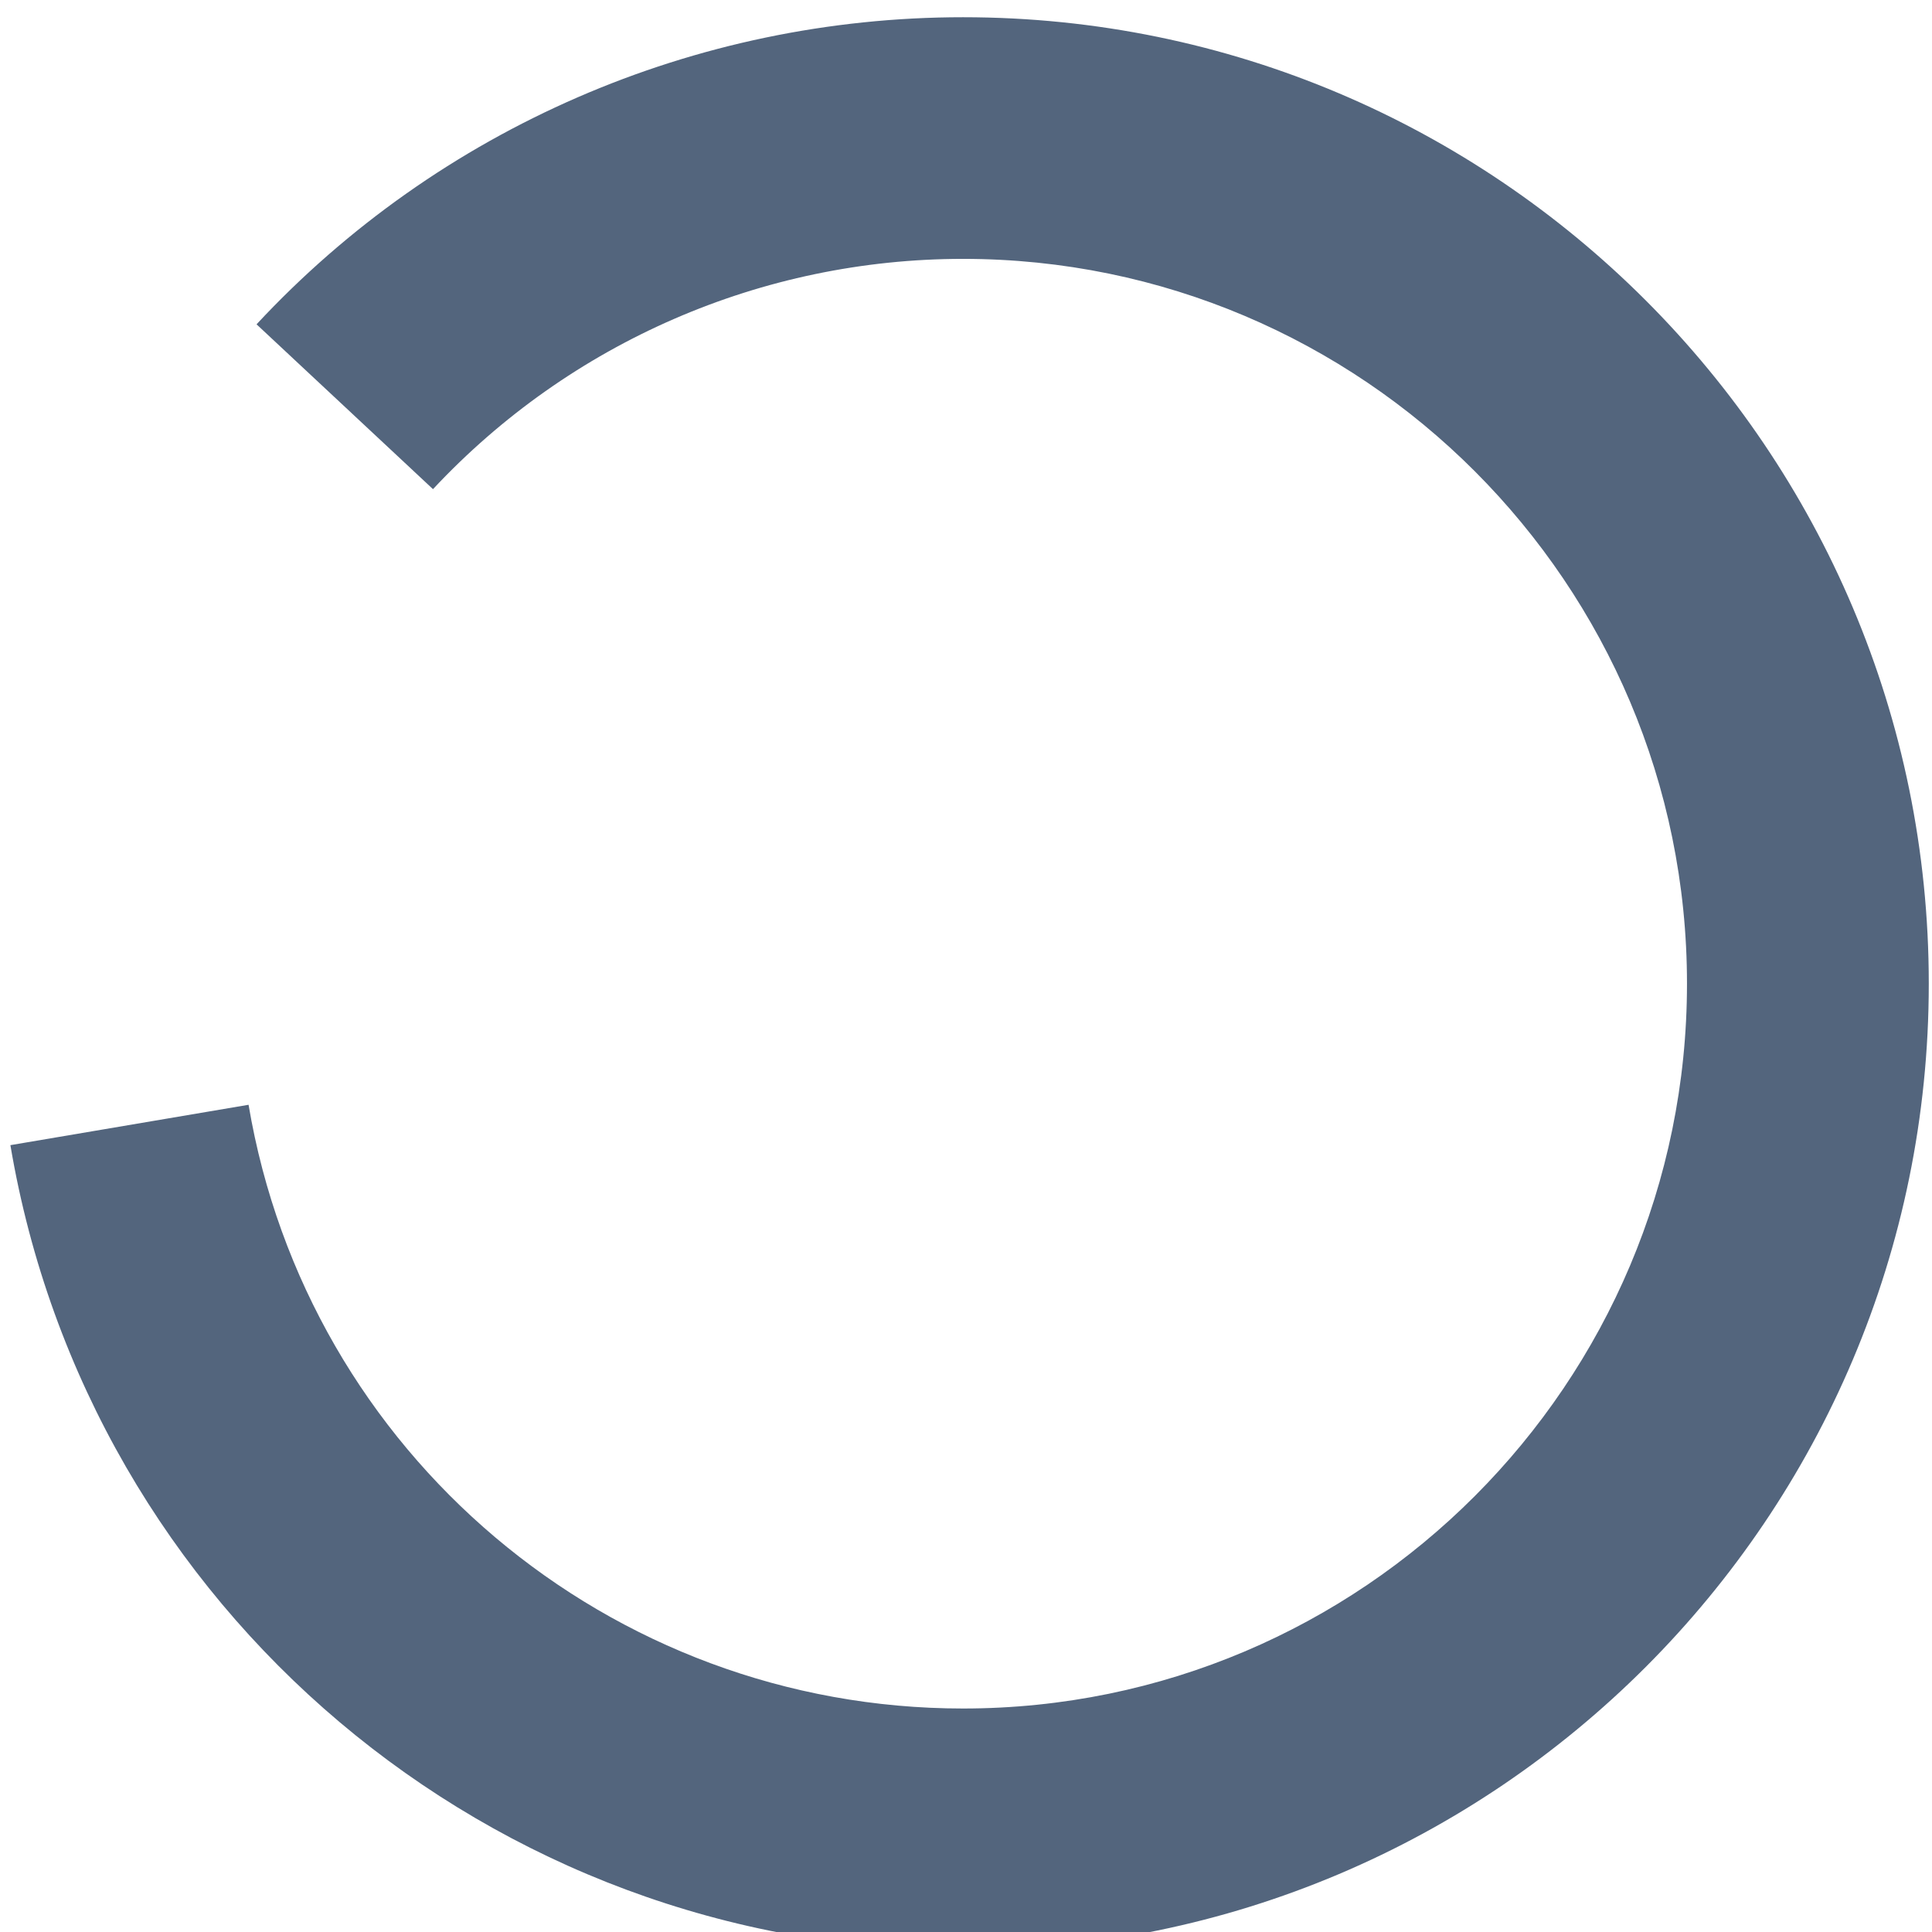 <?xml version="1.0" encoding="UTF-8" standalone="no"?>
<!DOCTYPE svg PUBLIC "-//W3C//DTD SVG 1.1//EN" "http://www.w3.org/Graphics/SVG/1.1/DTD/svg11.dtd">
<svg width="100%" height="100%" viewBox="0 0 24 24" version="1.1" xmlns="http://www.w3.org/2000/svg" xmlns:xlink="http://www.w3.org/1999/xlink" xml:space="preserve" xmlns:serif="http://www.serif.com/" style="fill-rule:evenodd;clip-rule:evenodd;stroke-linejoin:round;stroke-miterlimit:1.414;">
    <g transform="matrix(1,0,0,1,-1111.99,-488.02)">
        <g id="activity" transform="matrix(-1,0,0,1,2099.99,-27.98)">
            <g transform="matrix(0.902,0,0,0.941,-11.022,56.065)">
                <path d="M1104.03,493.054C1101.52,490.468 1097.99,489 1094.3,489C1086.96,489 1081,494.717 1081,501.758C1081,508.8 1086.96,514.517 1094.3,514.517C1100.79,514.517 1106.34,510.026 1107.42,503.89L1104.14,503.357C1103.33,507.959 1099.17,511.327 1094.3,511.327C1088.8,511.327 1084.33,507.039 1084.33,501.758C1084.33,496.477 1088.8,492.19 1094.3,492.19C1097.07,492.19 1099.71,493.291 1101.6,495.23L1104.03,493.054Z" style="fill:rgb(83,101,125);"/>
            </g>
        </g>
    </g>
</svg>
